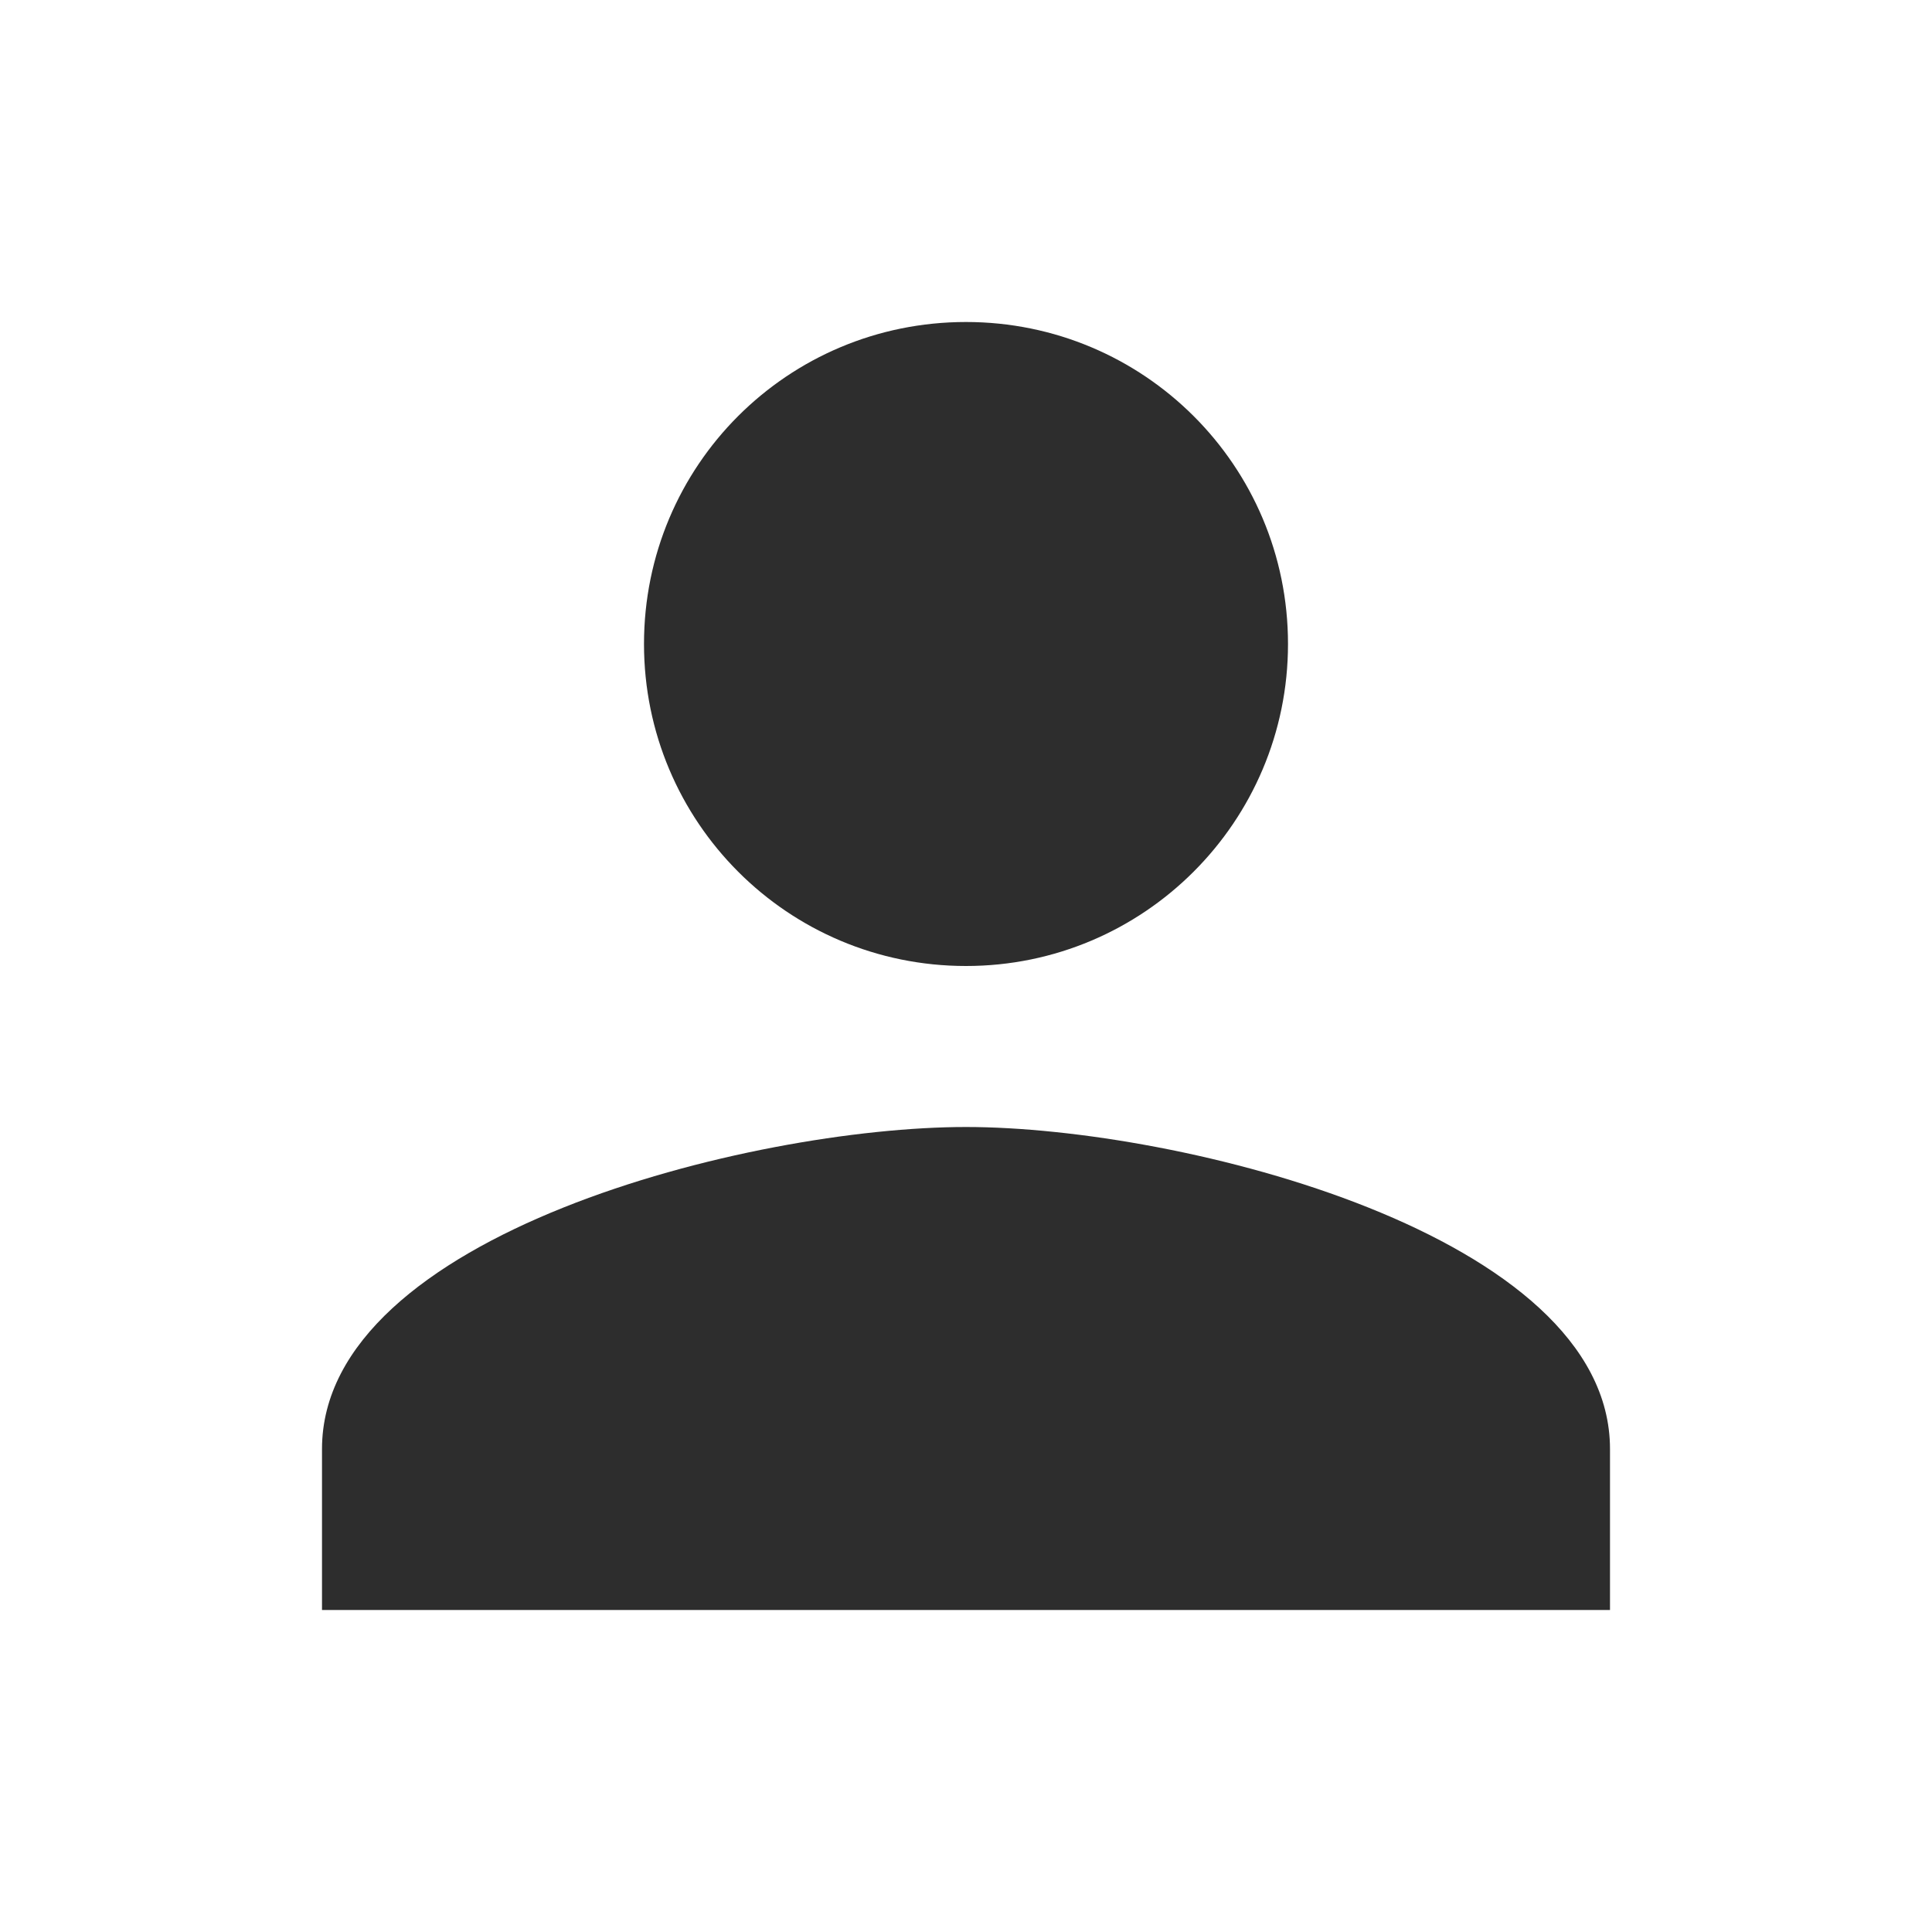 <svg width="30" height="30" viewBox="0 0 30 30" fill="none" xmlns="http://www.w3.org/2000/svg" xmlns:xlink="http://www.w3.org/1999/xlink">
		<clipPath id="clip89_48">
			<rect id="person" width="30" height="30" fill="white" fill-opacity="0"/>
		</clipPath>
	<rect id="person" width="30" height="30" fill="#FFFFFF" fill-opacity="0"/>
	<g clip-path="url(#clip89_48)">
		<path id="Vector" d="M15 15C17.76 15 20 12.76 20 10C20 7.23 17.76 5 15 5C12.23 5 10 7.23 10 10C10 12.76 12.23 15 15 15ZM15 17.5C11.66 17.5 5 19.17 5 22.5L5 25L25 25L25 22.5C25 19.17 18.33 17.5 15 17.5Z" fill="#2D2D2D" fill-opacity="1" fill-rule="nonzero"/>
	</g>
</svg>

